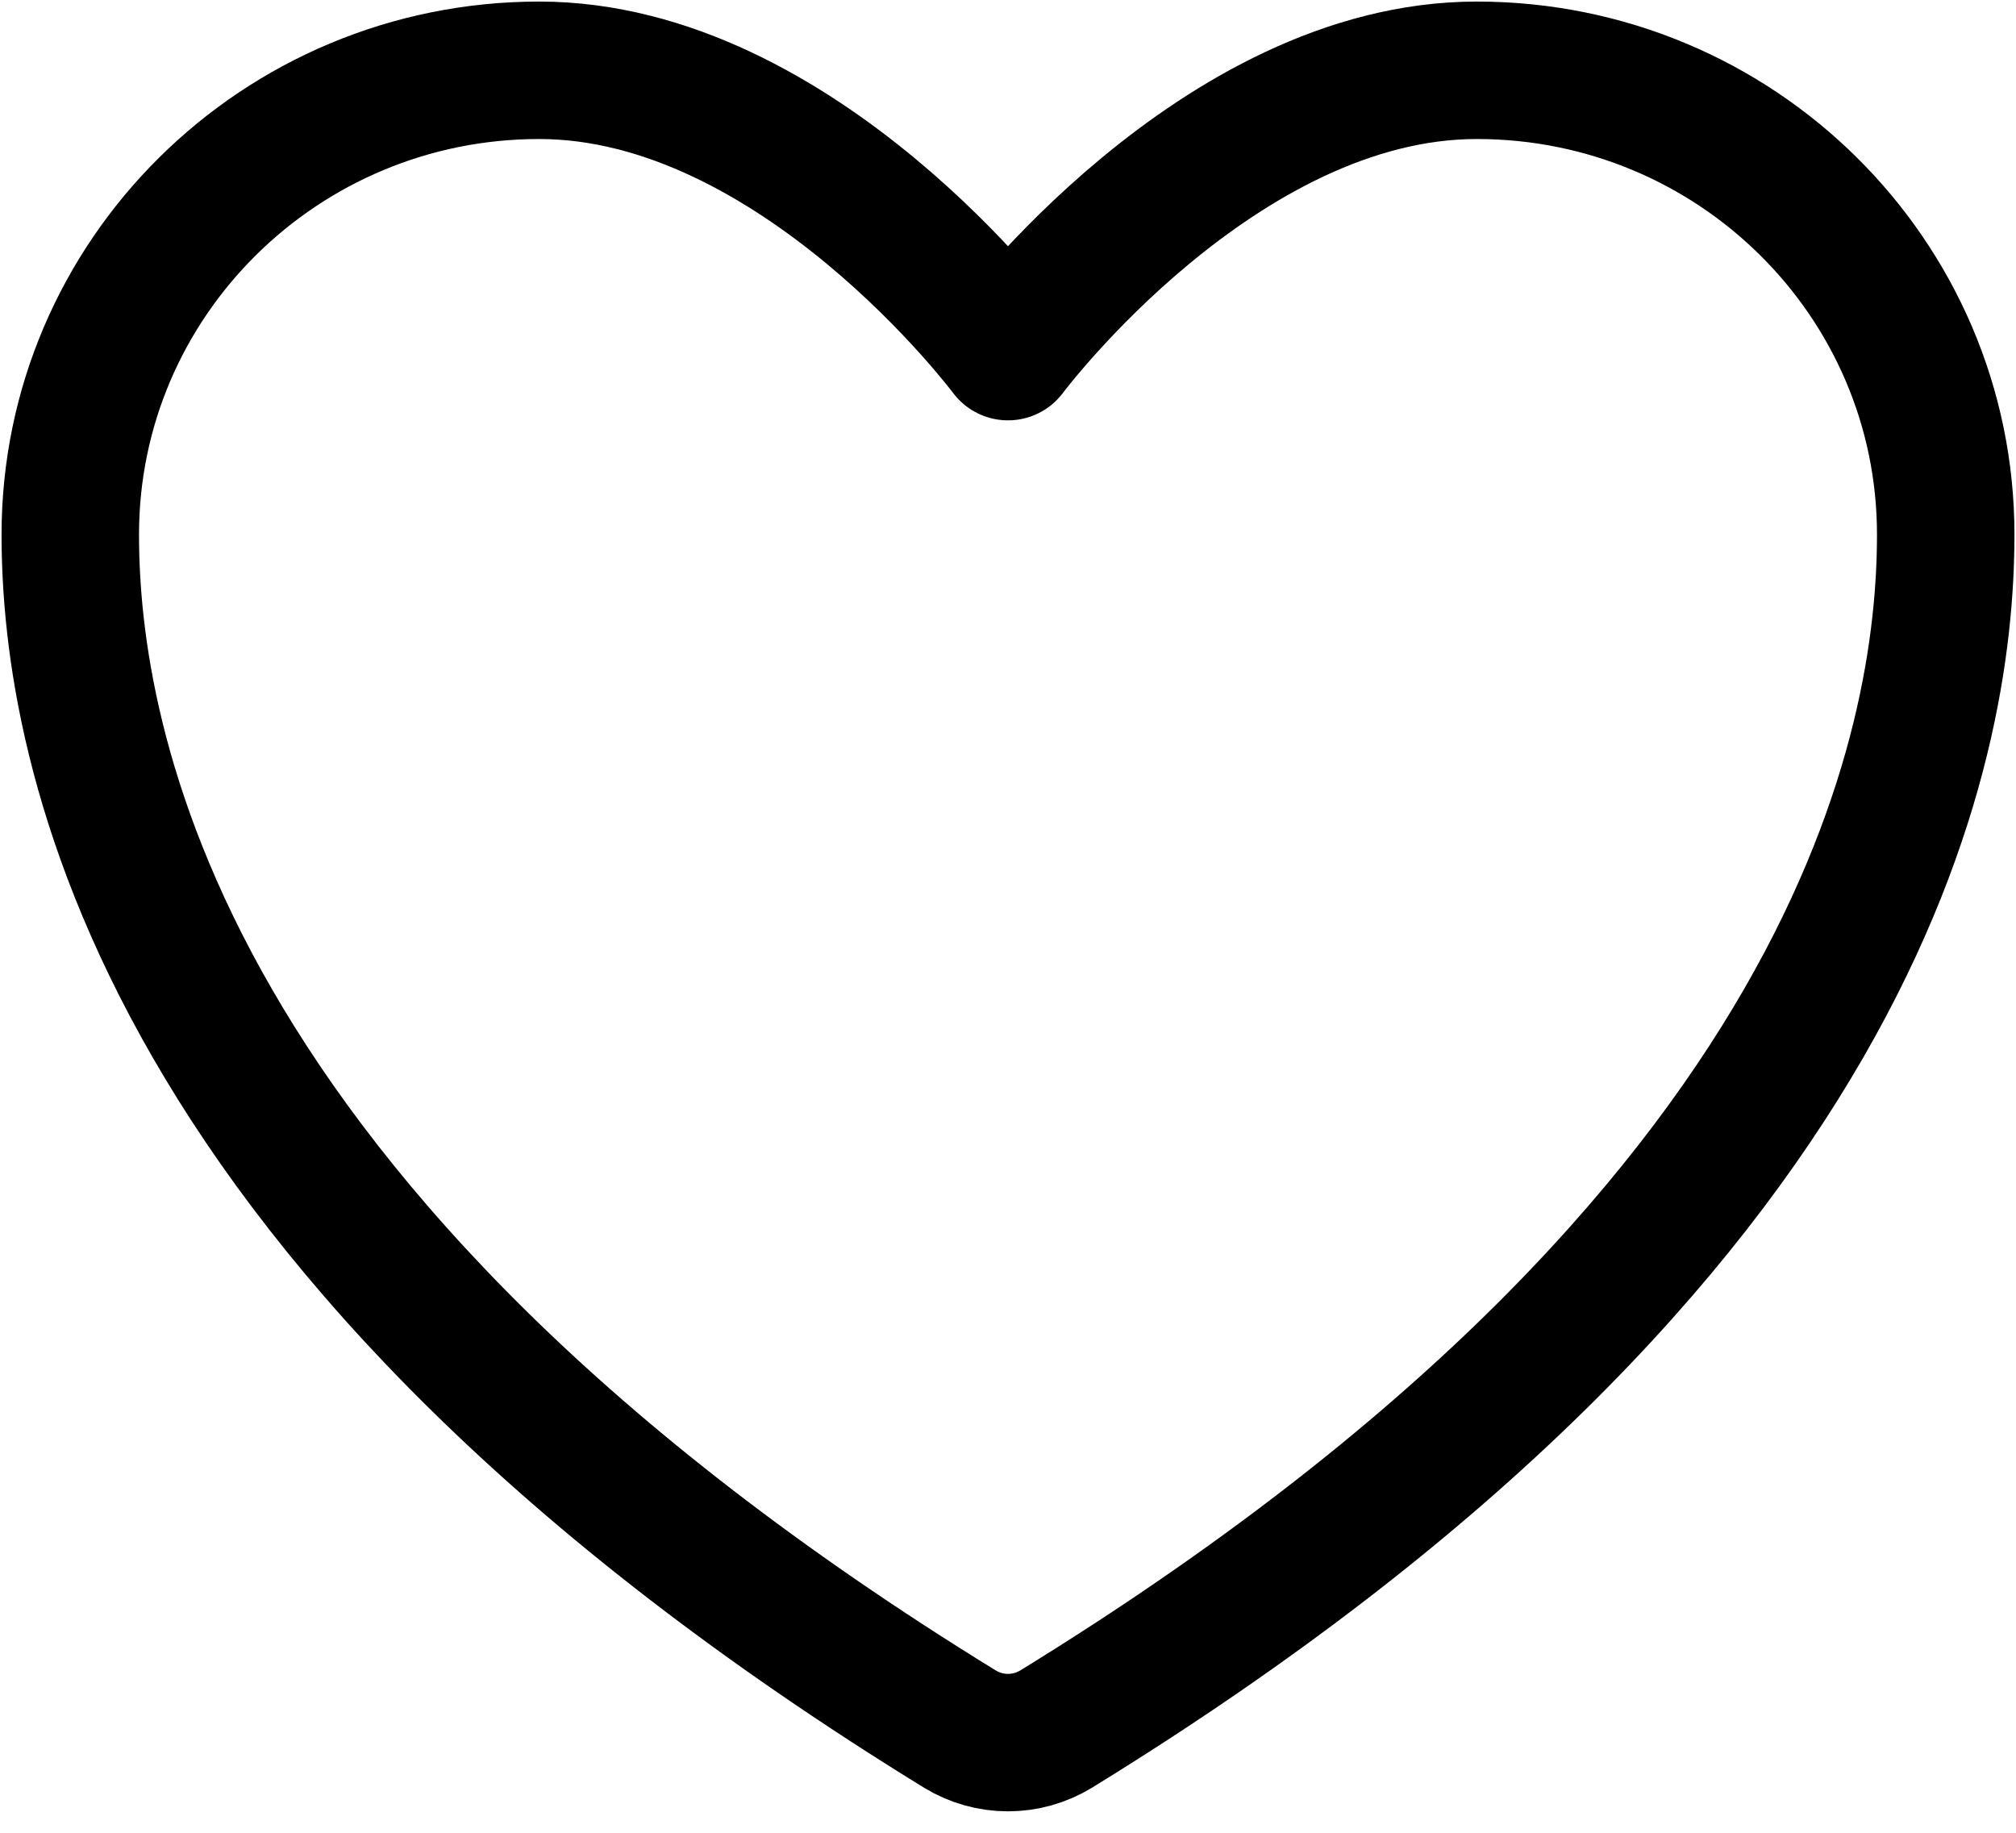 <svg width="22" height="20" viewBox="0 0 22 20" fill="none" xmlns="http://www.w3.org/2000/svg">
<path d="M5.884 0.767C3.059 0.767 0.767 3.035 0.767 5.833C0.767 8.091 1.663 13.451 10.476 18.869C10.634 18.965 10.815 19.016 11 19.016C11.185 19.016 11.366 18.965 11.524 18.869C20.337 13.451 21.233 8.091 21.233 5.833C21.233 3.035 18.942 0.767 16.116 0.767C13.291 0.767 11 3.837 11 3.837C11 3.837 8.709 0.767 5.884 0.767Z" stroke="black" stroke-width="1.5" stroke-linecap="round" stroke-linejoin="round"/>
</svg>
